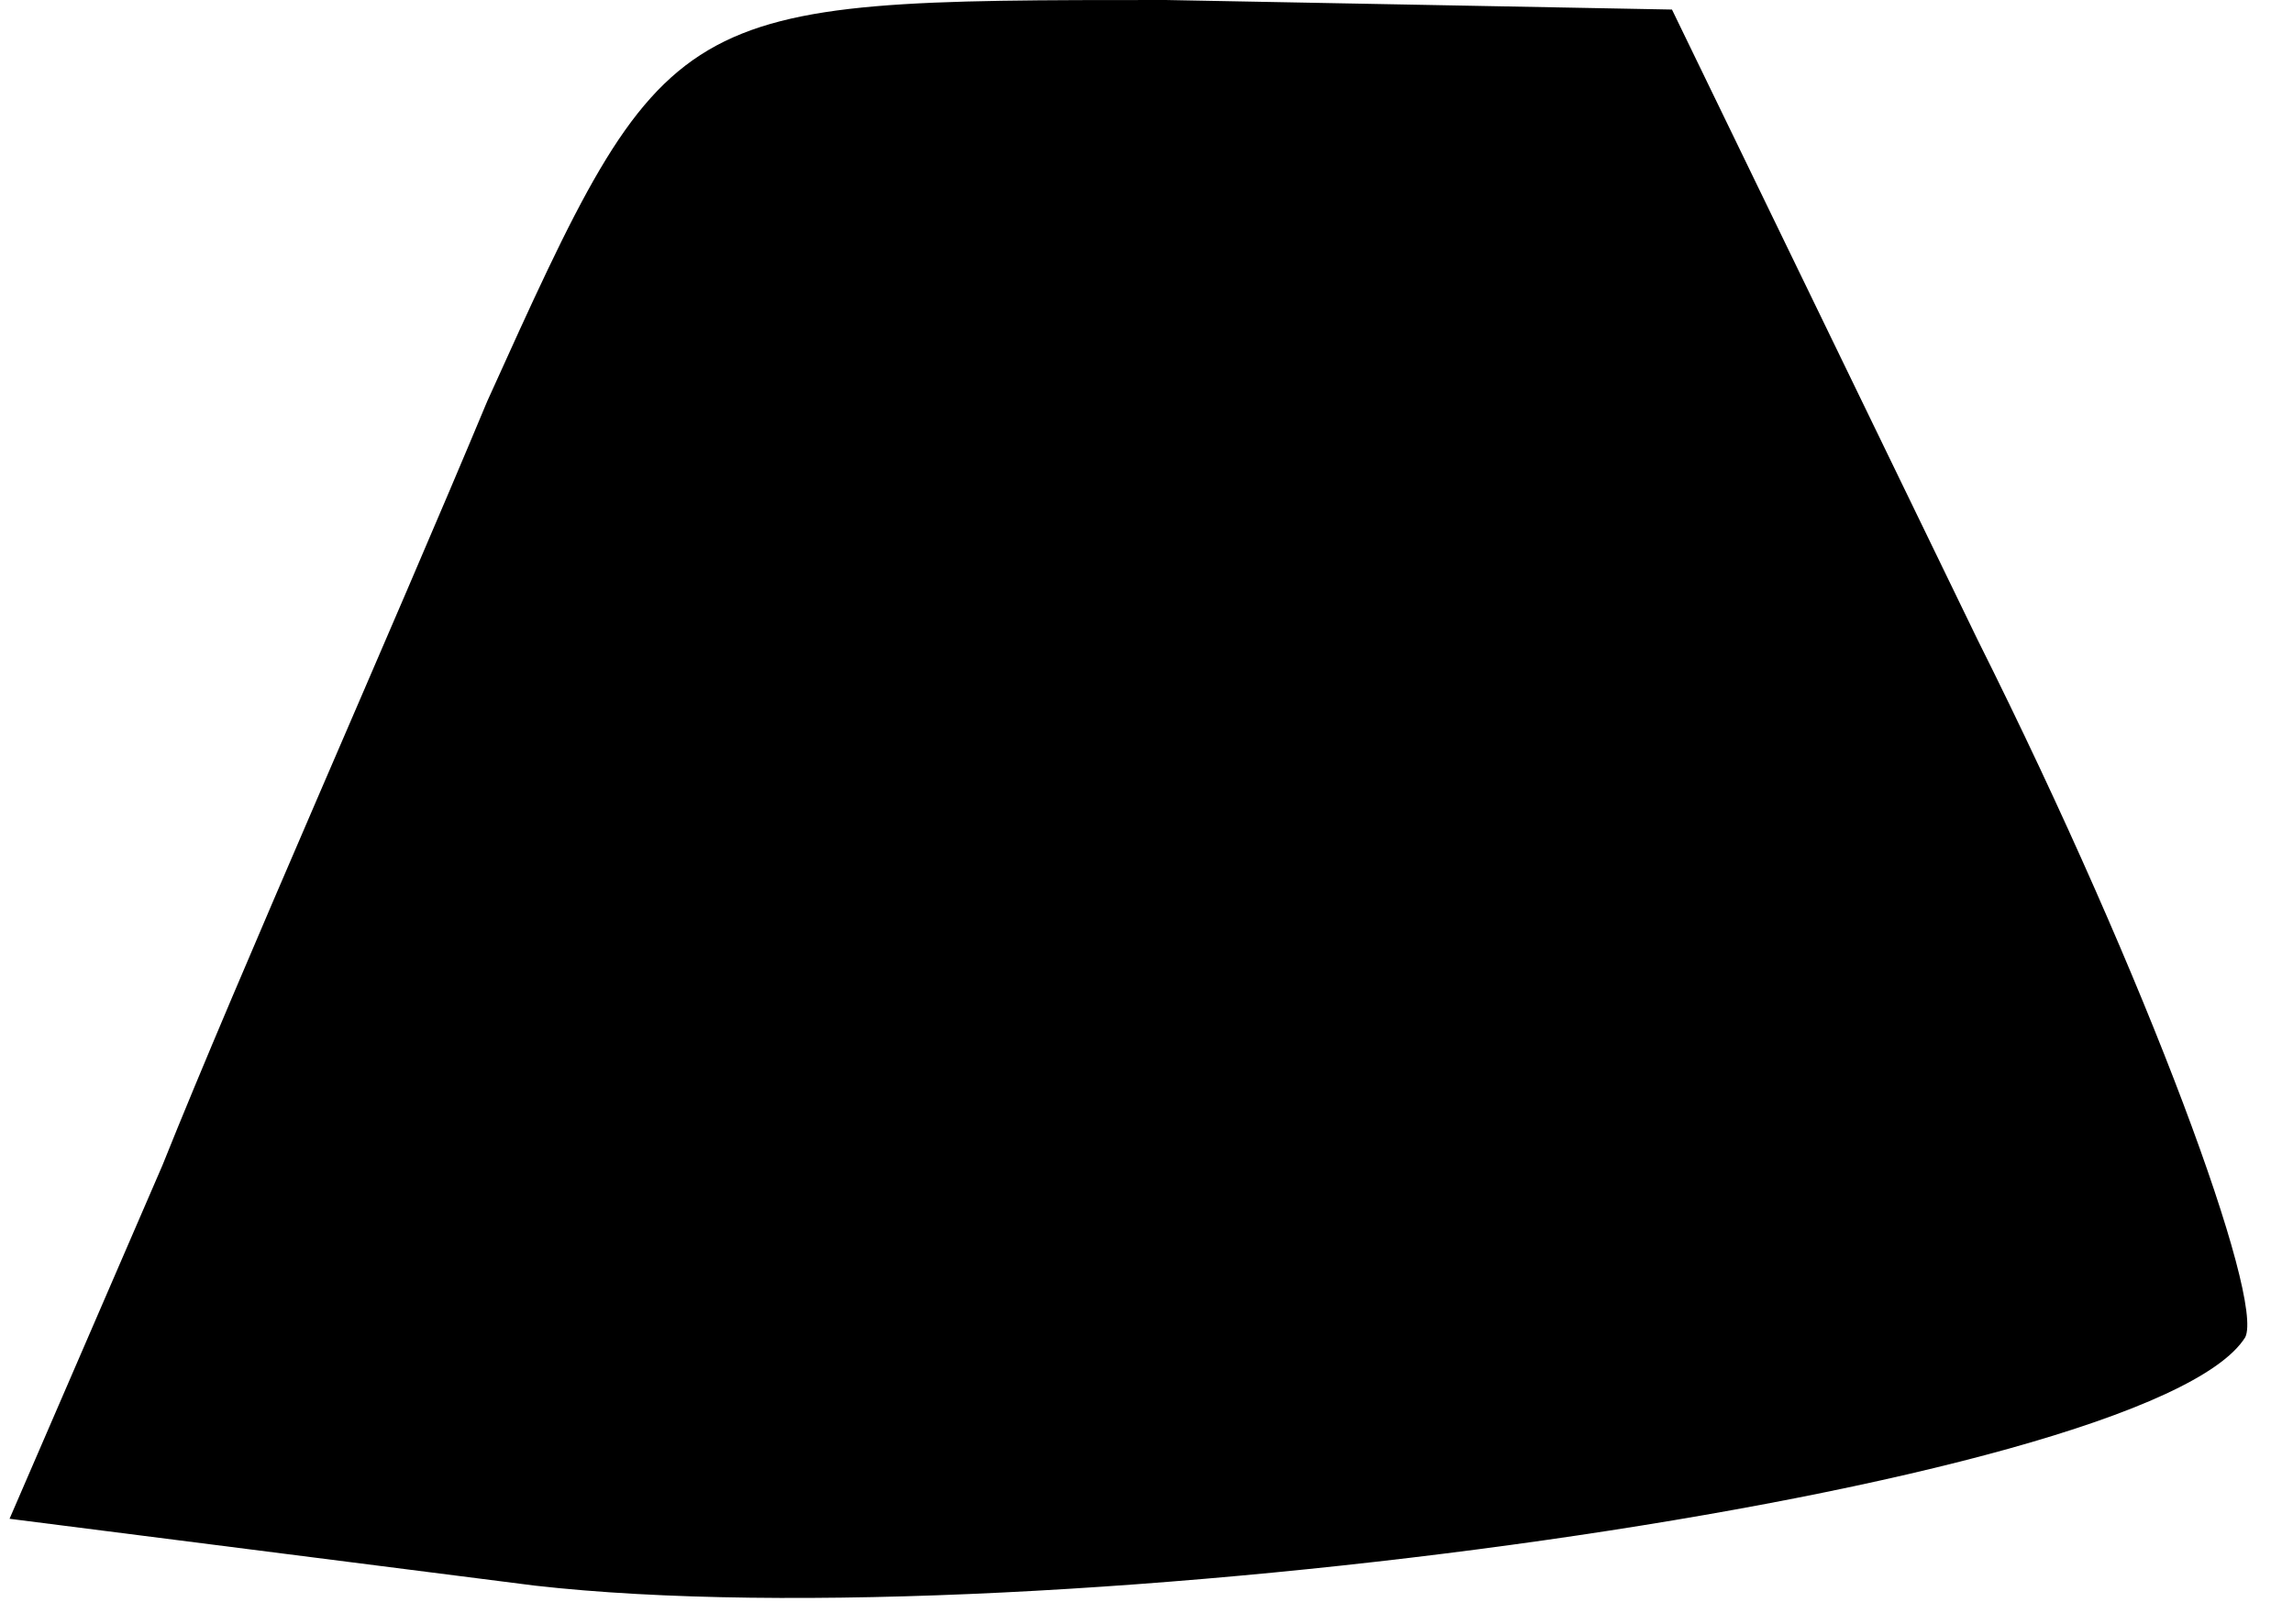 <?xml version="1.0" standalone="no"?>
<!DOCTYPE svg PUBLIC "-//W3C//DTD SVG 20010904//EN"
 "http://www.w3.org/TR/2001/REC-SVG-20010904/DTD/svg10.dtd">
<svg version="1.0" xmlns="http://www.w3.org/2000/svg"
 width="24pt" height="17pt" viewBox="0 0 24 17"
 preserveAspectRatio="xMidYMid meet">
<g transform="translate(0,17) scale(0.1,-0.1)"
fill="#000000" stroke="none">
<path fill="#000000" stroke="none" d="M51 128 c-10 -24 -26 -60 -34 -80 l-16
-37 55 -7 c53 -6 169 10 179 26 2 4 -10 37 -28 73 l-32 66 -53 1 c-52 0 -52 0
-71 -42z"/>
</g>
</svg>
